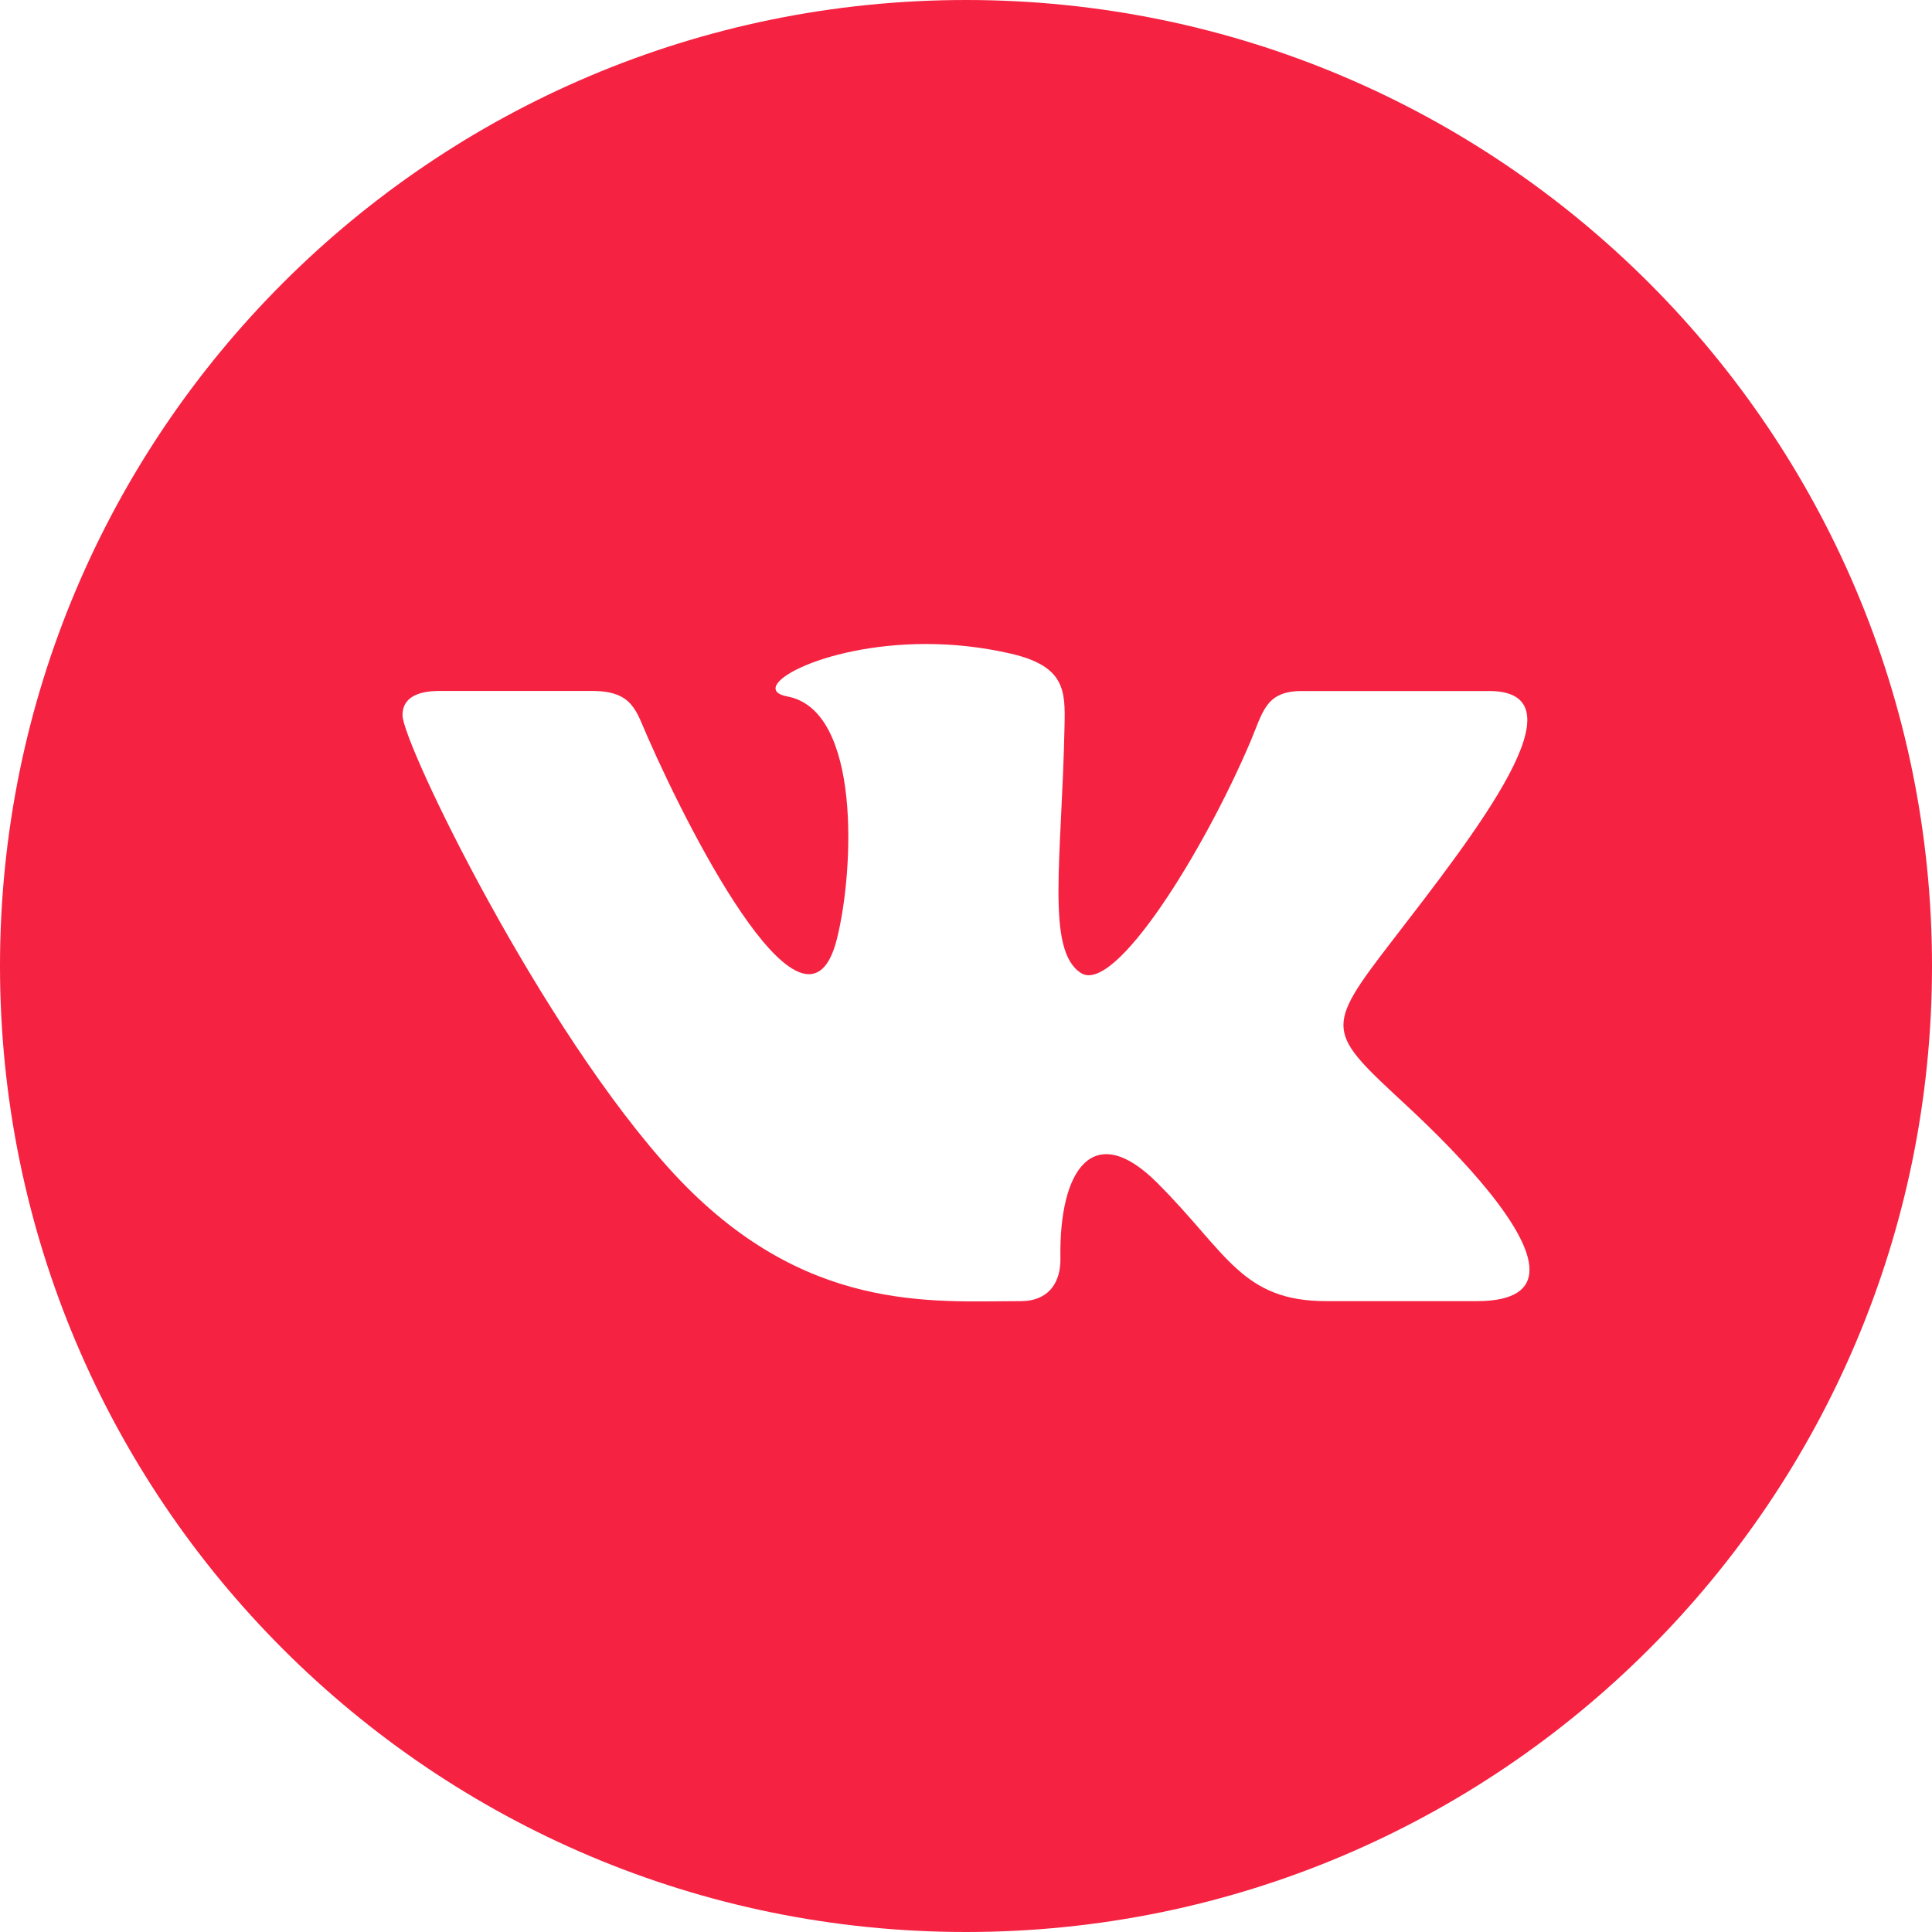 <svg width="30" height="30" viewBox="0 0 30 30" fill="none" xmlns="http://www.w3.org/2000/svg">
<path d="M15 0C6.716 0 0 6.716 0 15C0 23.284 6.716 30 15 30C23.284 30 30 23.284 30 15C30 6.716 23.284 0 15 0ZM22.93 20.204H20.596C19.277 20.204 19.056 19.453 17.969 18.367C16.988 17.386 16.444 18.139 16.466 19.536C16.474 19.907 16.29 20.204 15.848 20.204C14.466 20.204 12.48 20.399 10.467 18.229C8.409 16.005 6.25 11.544 6.25 11.105C6.25 10.845 6.465 10.729 6.824 10.729H9.196C9.825 10.729 9.877 11.04 10.054 11.439C10.784 13.102 12.53 16.441 12.996 14.578C13.264 13.508 13.373 11.029 12.227 10.815C11.578 10.695 12.723 10 14.38 10C14.793 10 15.24 10.044 15.697 10.15C16.539 10.345 16.543 10.723 16.53 11.273C16.488 13.355 16.236 14.755 16.785 15.109C17.309 15.447 18.686 13.231 19.415 11.52C19.614 11.047 19.654 10.73 20.219 10.73H23.121C24.641 10.73 22.922 12.915 21.609 14.62C20.55 15.994 20.606 16.02 21.837 17.163C22.714 17.976 23.75 19.087 23.75 19.716C23.75 20.014 23.517 20.204 22.93 20.204Z" fill="#F52242"/>
</svg>
